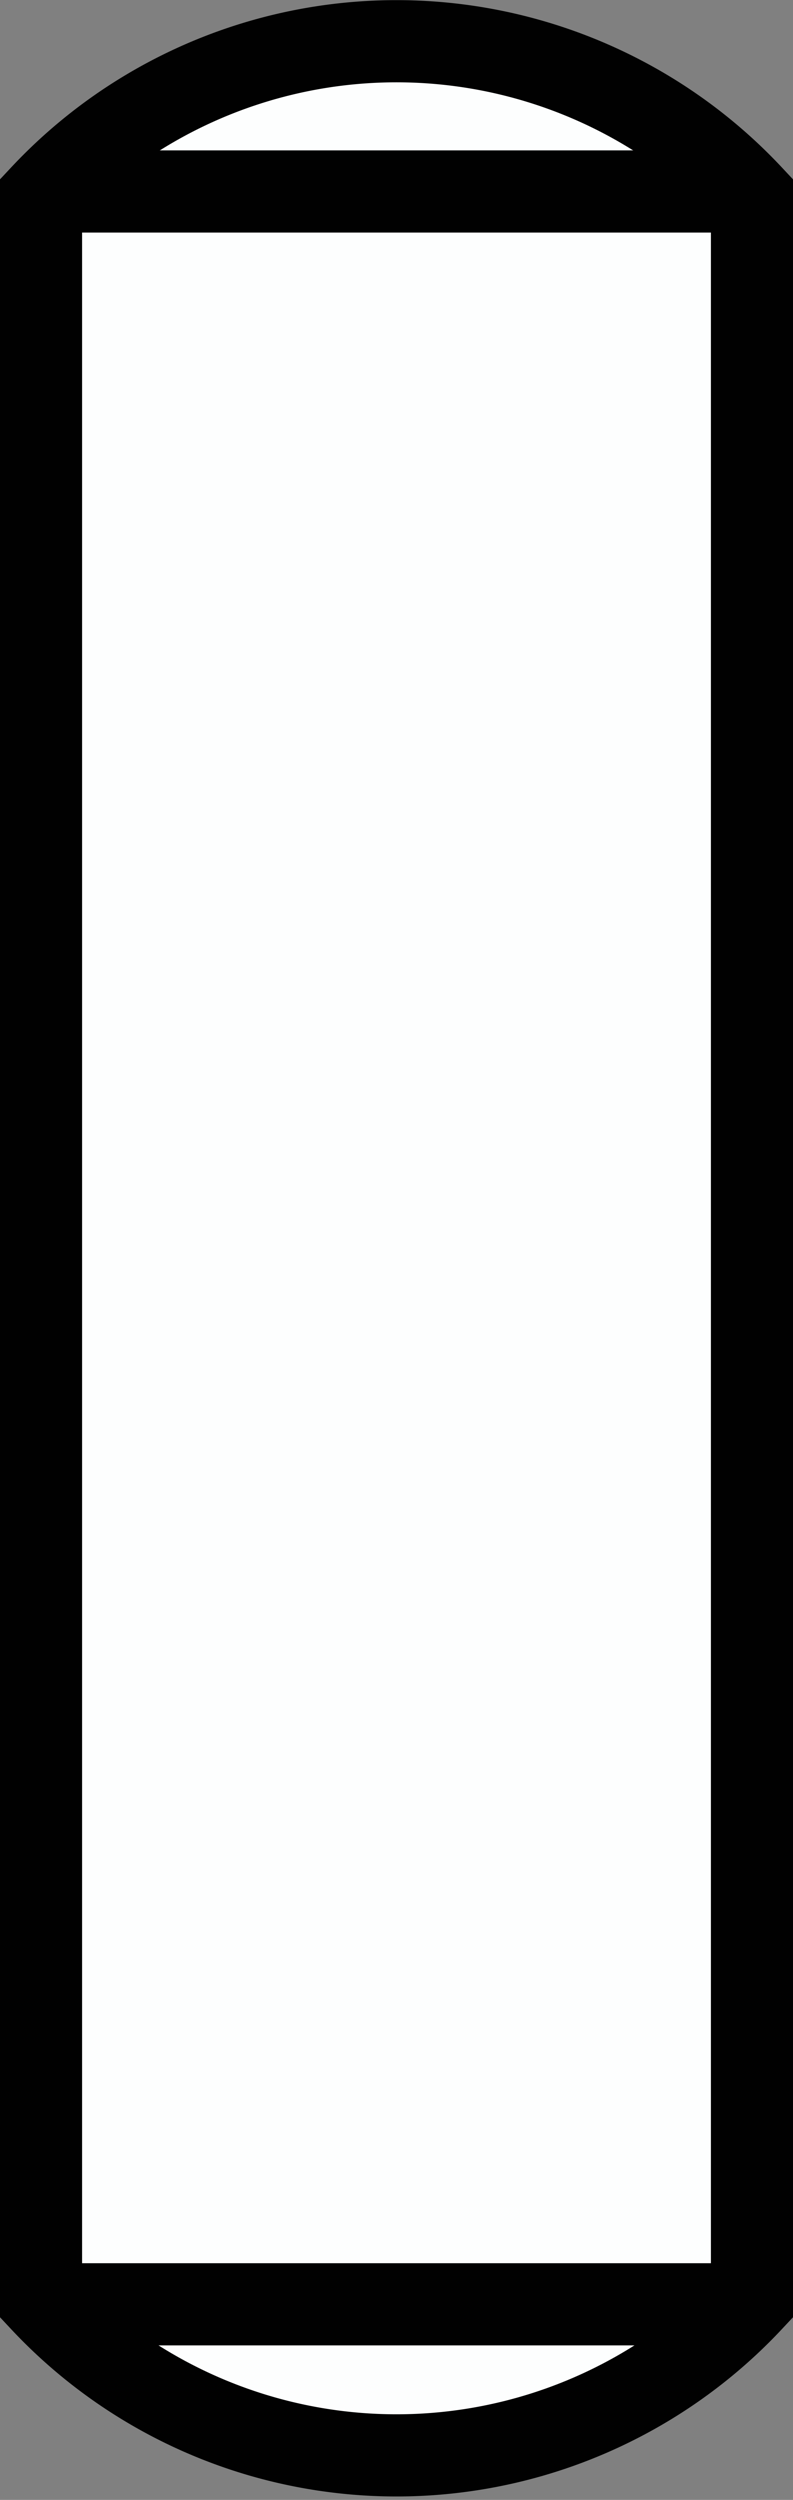 <svg xmlns="http://www.w3.org/2000/svg" viewBox="0 0 9.66 30.42"><rect x="0" y="0" width="9.66" height="30.42" fill="#808080" stroke="none"/><defs><style>.cls-1{fill:#fdfefe;stroke:#010101;stroke-miterlimit:10;}</style></defs><g id="Layer_2" data-name="Layer 2"><g id="Layer_1-2" data-name="Layer 1"><path class="cls-1" d="M9.16,2.38a5.93,5.93,0,0,0-8.66,0V28a5.93,5.93,0,0,0,8.66,0Z"/><line class="cls-1" x1="0.5" y1="28.04" x2="9.16" y2="28.04"/><line class="cls-1" x1="0.5" y1="2.33" x2="9.16" y2="2.33"/></g></g></svg>